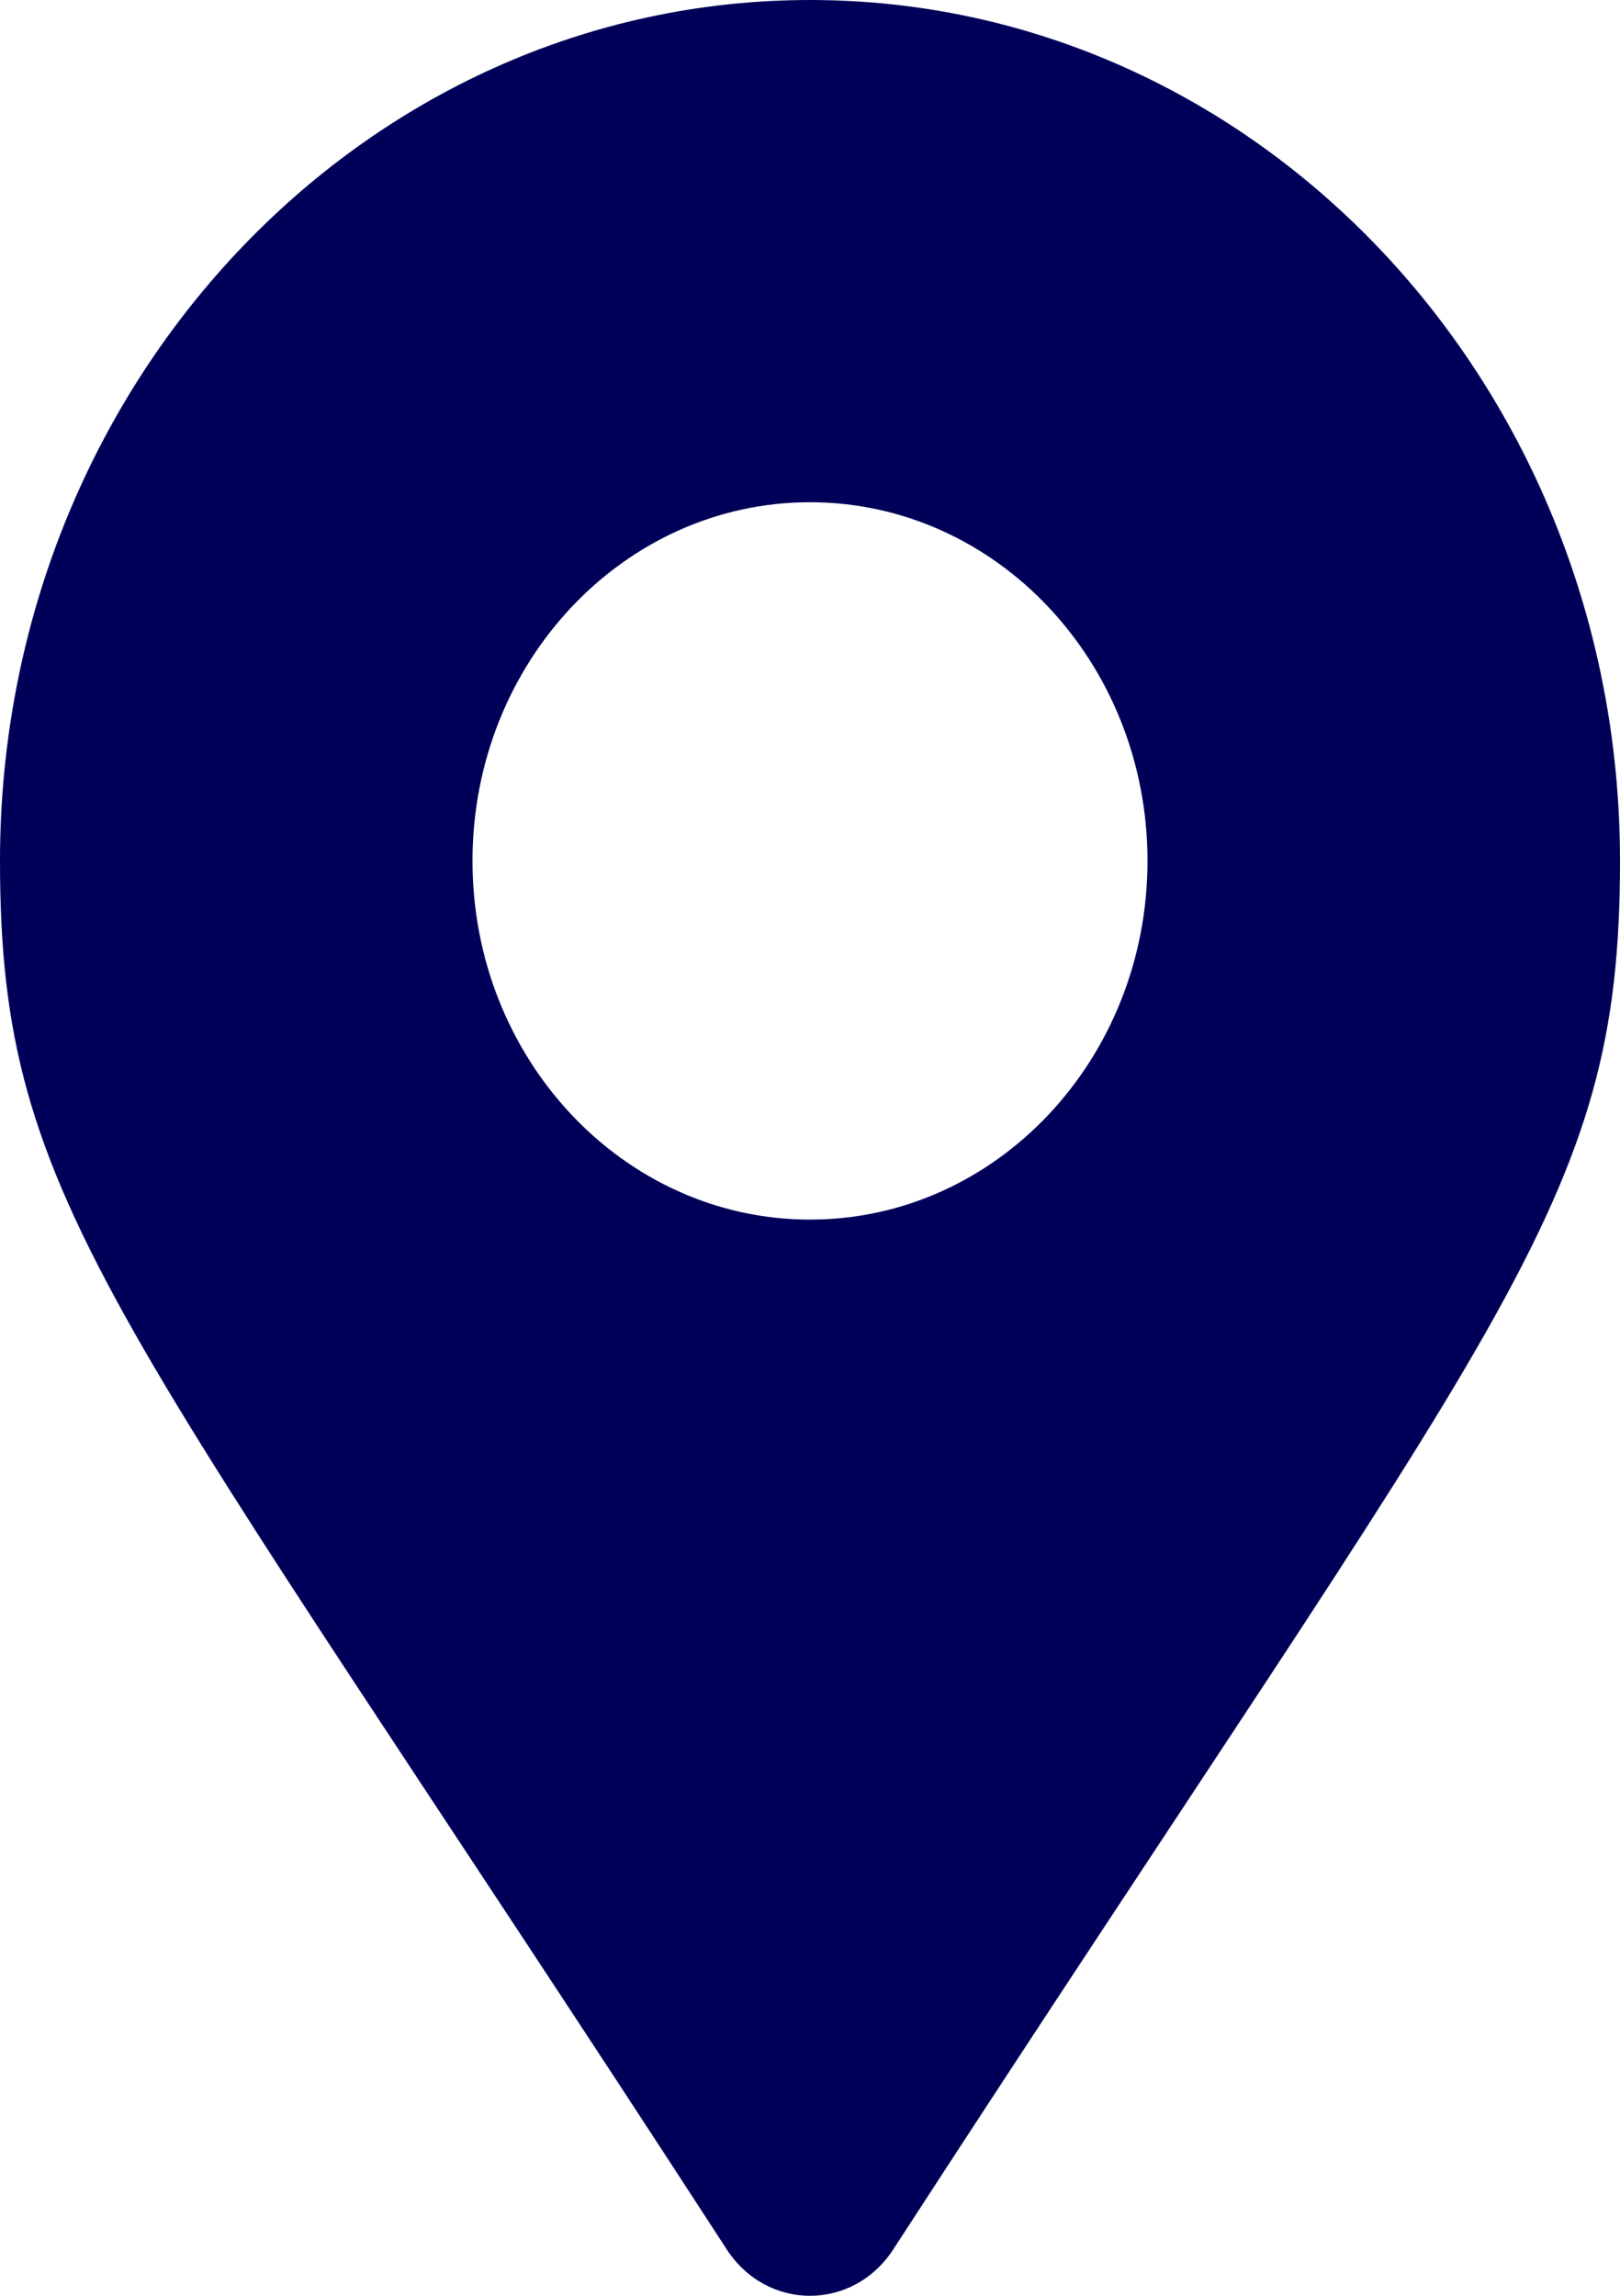 <svg width="24" height="34" viewBox="0 0 24 34" fill="none" xmlns="http://www.w3.org/2000/svg">
<path d="M10.767 33.314C1.686 19.326 0 17.891 0 12.75C0 5.708 5.373 0 12 0C18.627 0 24 5.708 24 12.75C24 17.891 22.314 19.326 13.233 33.314C12.637 34.229 11.363 34.229 10.767 33.314ZM12 18.062C14.761 18.062 17 15.684 17 12.75C17 9.816 14.761 7.438 12 7.438C9.239 7.438 7 9.816 7 12.75C7 15.684 9.239 18.062 12 18.062Z" fill="#000059"/>
</svg>
